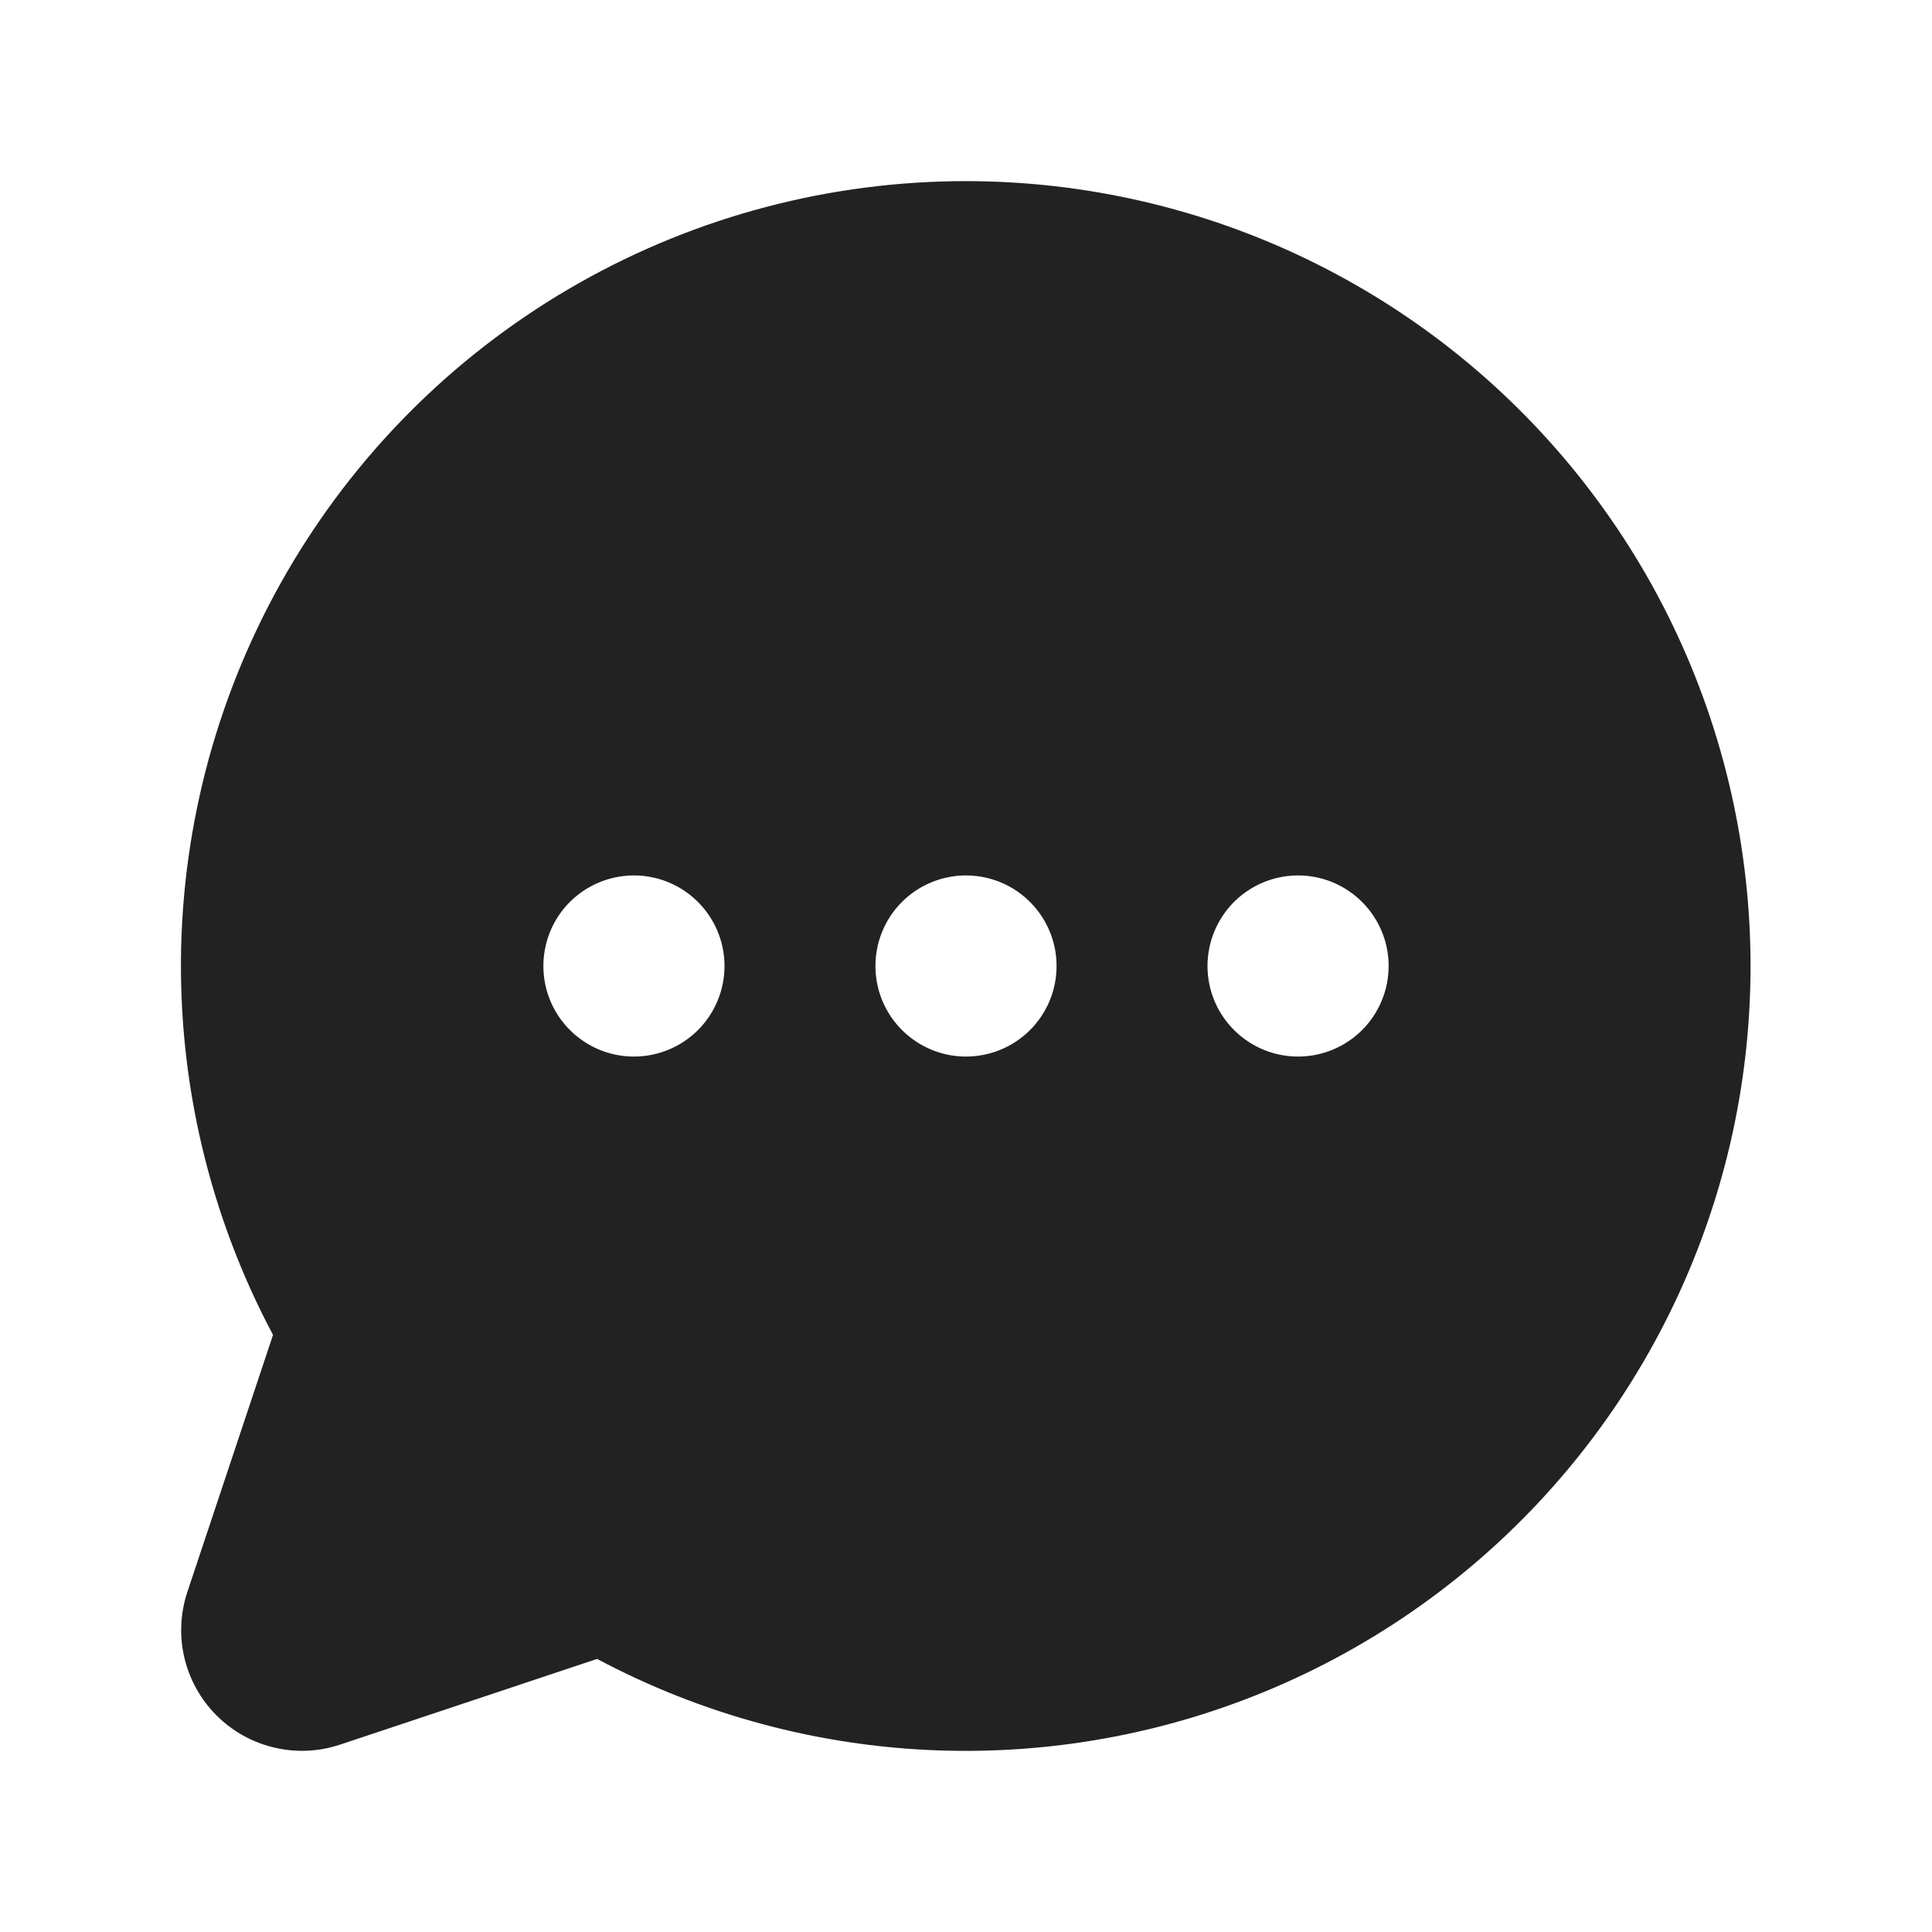 <svg width="32" height="32" viewBox="0 0 32 32" fill="none" xmlns="http://www.w3.org/2000/svg">
<path d="M16 3C13.755 3 11.549 3.58 9.596 4.685C7.642 5.79 6.008 7.383 4.853 9.307C3.697 11.231 3.059 13.421 3.001 15.665C2.944 17.909 3.468 20.129 4.522 22.11L3.104 26.366C2.986 26.719 2.969 27.097 3.054 27.458C3.14 27.82 3.324 28.151 3.587 28.413C3.849 28.676 4.18 28.86 4.542 28.945C4.903 29.031 5.281 29.014 5.634 28.896L9.89 27.477C11.633 28.405 13.565 28.923 15.539 28.992C17.512 29.061 19.476 28.68 21.28 27.877C23.084 27.074 24.681 25.871 25.951 24.359C27.221 22.846 28.129 21.064 28.608 19.148C29.086 17.233 29.121 15.233 28.711 13.301C28.301 11.369 27.457 9.556 26.241 8C25.026 6.443 23.472 5.184 21.698 4.318C19.923 3.451 17.975 3.001 16 3ZM10.5 17.5C10.203 17.5 9.913 17.412 9.667 17.247C9.42 17.082 9.228 16.848 9.114 16.574C9.001 16.3 8.971 15.998 9.029 15.707C9.087 15.416 9.229 15.149 9.439 14.939C9.649 14.73 9.916 14.587 10.207 14.529C10.498 14.471 10.8 14.501 11.074 14.614C11.348 14.728 11.582 14.92 11.747 15.167C11.912 15.413 12 15.703 12 16C12 16.398 11.842 16.779 11.561 17.061C11.279 17.342 10.898 17.5 10.5 17.5ZM16 17.5C15.703 17.5 15.413 17.412 15.167 17.247C14.92 17.082 14.728 16.848 14.614 16.574C14.501 16.3 14.471 15.998 14.529 15.707C14.587 15.416 14.729 15.149 14.939 14.939C15.149 14.73 15.416 14.587 15.707 14.529C15.998 14.471 16.3 14.501 16.574 14.614C16.848 14.728 17.082 14.92 17.247 15.167C17.412 15.413 17.5 15.703 17.5 16C17.5 16.398 17.342 16.779 17.061 17.061C16.779 17.342 16.398 17.5 16 17.5ZM21.5 17.5C21.203 17.5 20.913 17.412 20.667 17.247C20.42 17.082 20.228 16.848 20.114 16.574C20.001 16.3 19.971 15.998 20.029 15.707C20.087 15.416 20.23 15.149 20.439 14.939C20.649 14.73 20.916 14.587 21.207 14.529C21.498 14.471 21.8 14.501 22.074 14.614C22.348 14.728 22.582 14.92 22.747 15.167C22.912 15.413 23 15.703 23 16C23 16.398 22.842 16.779 22.561 17.061C22.279 17.342 21.898 17.5 21.5 17.5Z" fill="#222222"/>
</svg>
